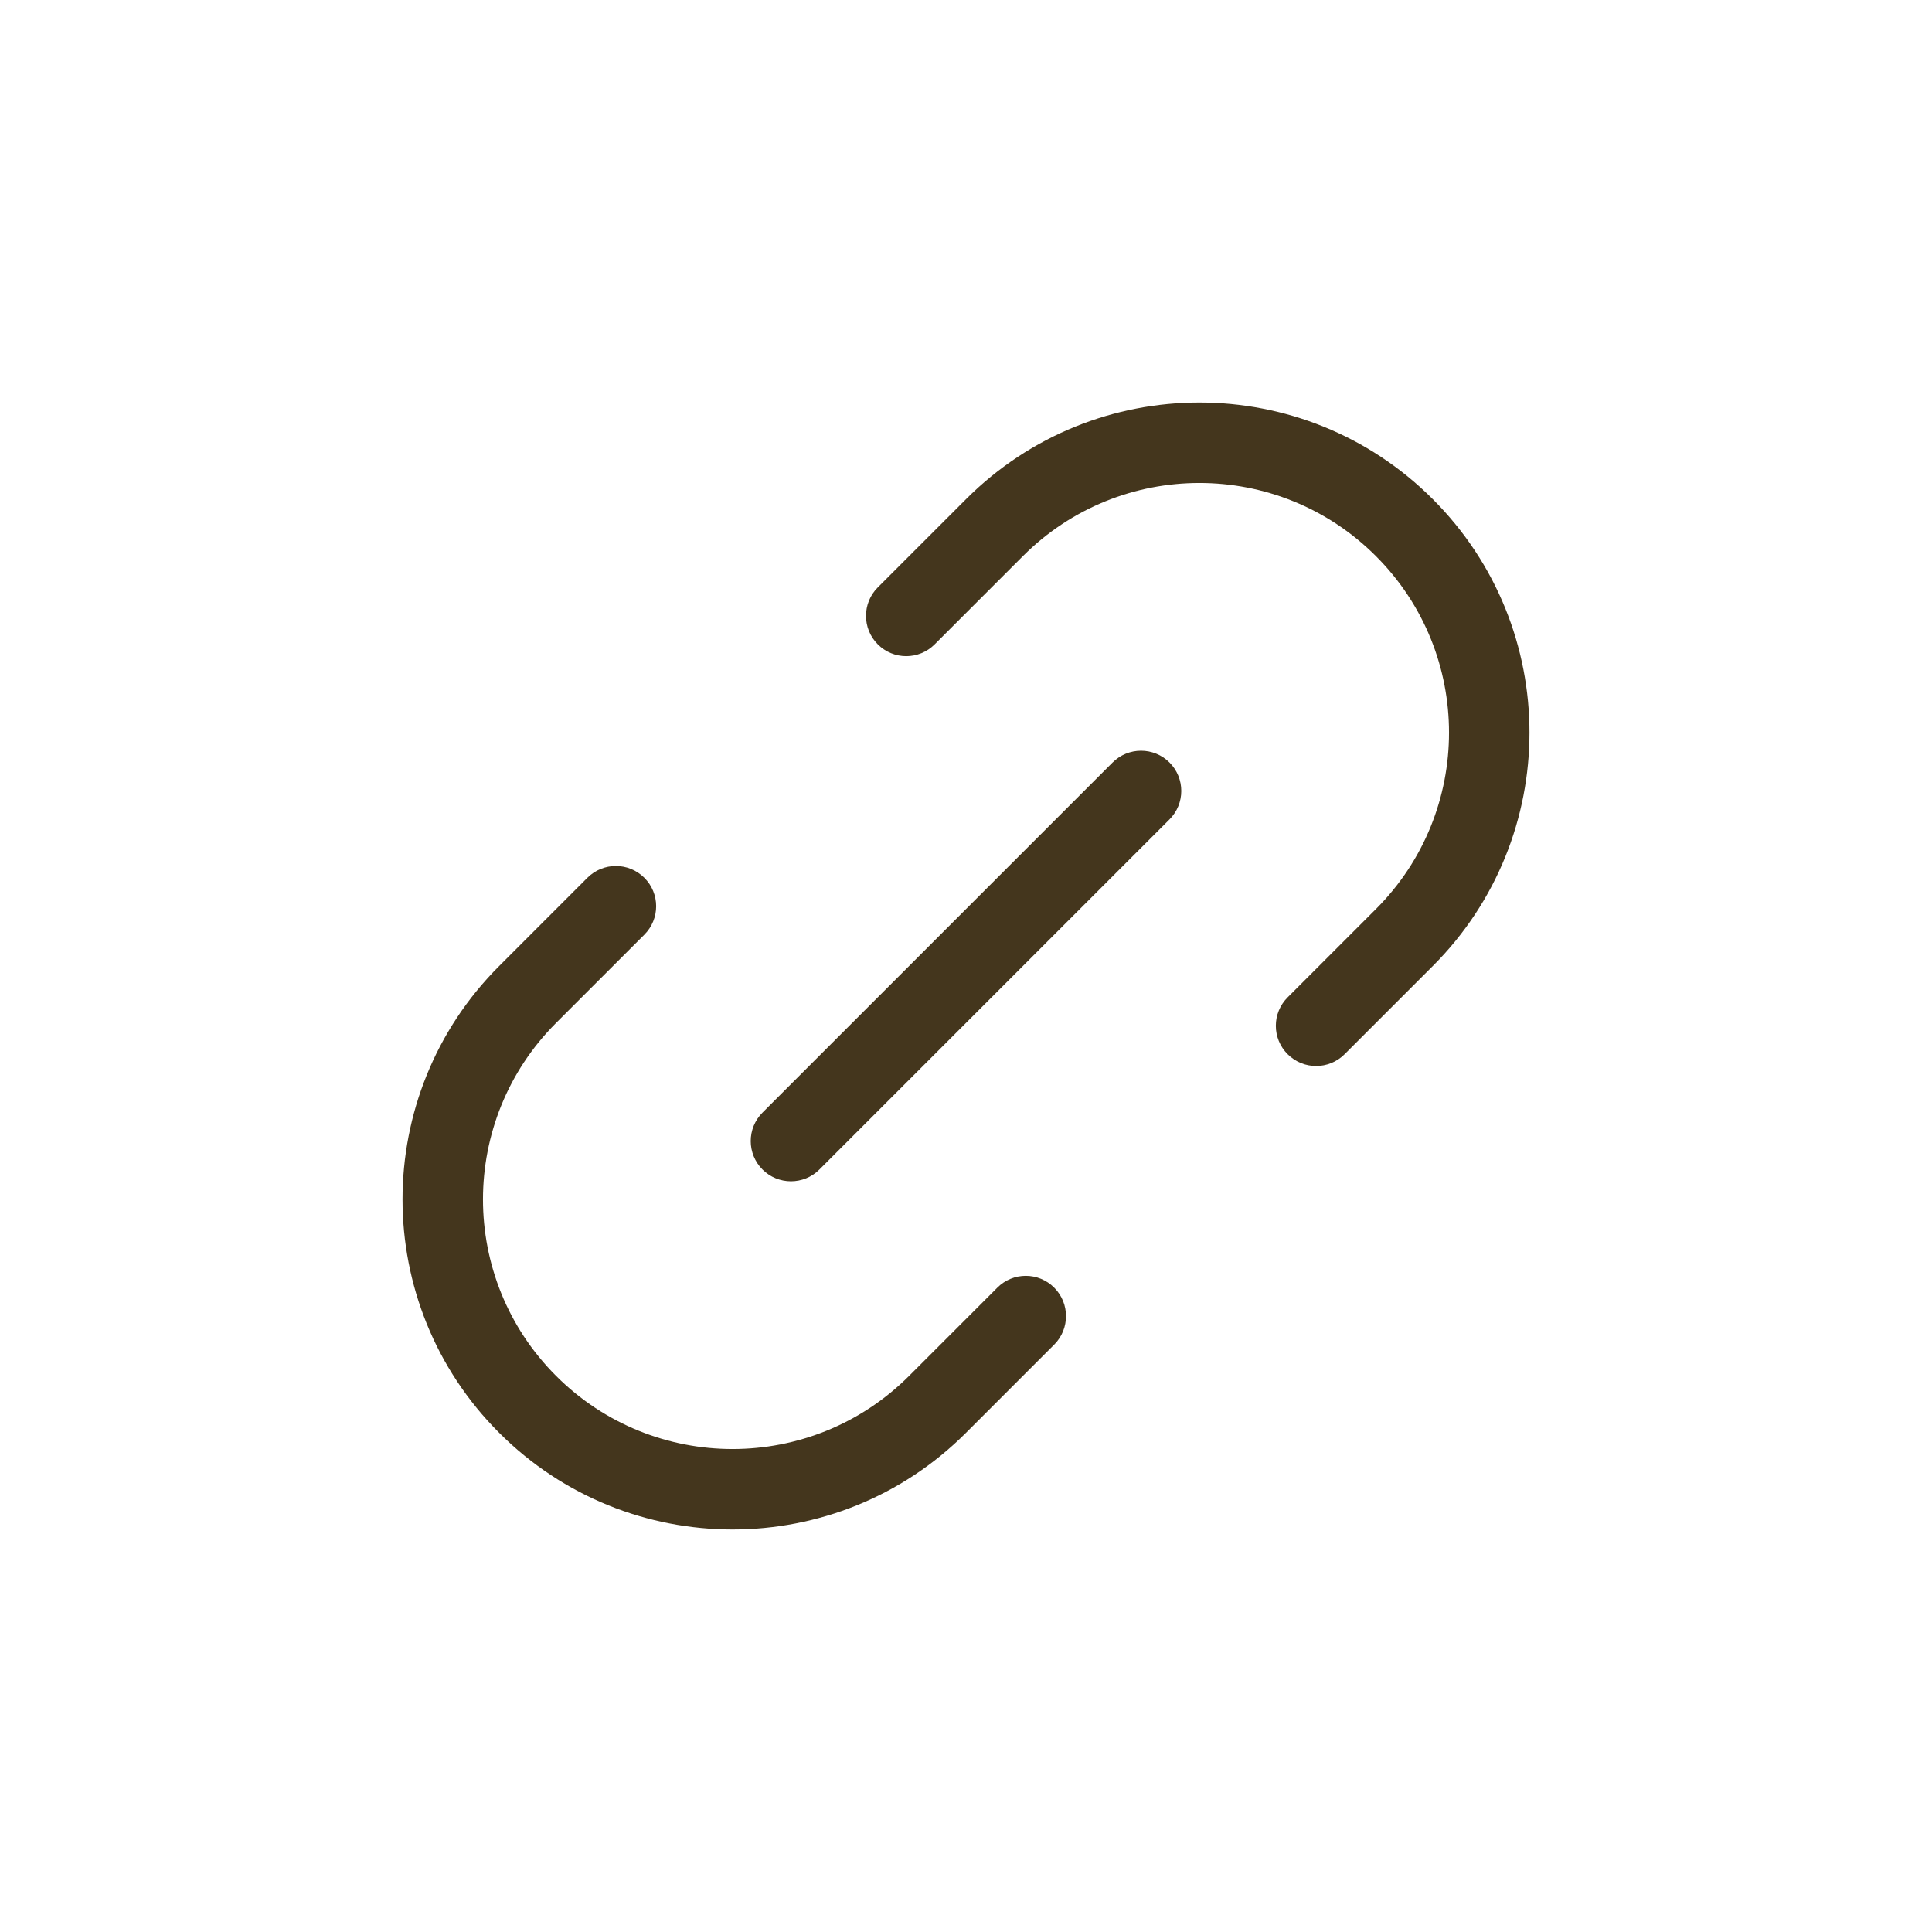 <svg width="24" height="24" viewBox="0 0 24 24" fill="none" xmlns="http://www.w3.org/2000/svg">
<path fill-rule="evenodd" clip-rule="evenodd" d="M12.389 15.996C12.584 15.8 12.901 15.8 13.096 15.996C13.291 16.191 13.291 16.508 13.096 16.703L12 17.799C10.399 19.4 7.802 19.4 6.201 17.799C4.6 16.198 4.6 13.601 6.201 12L7.297 10.904C7.492 10.709 7.809 10.709 8.004 10.904C8.2 11.099 8.2 11.416 8.004 11.611L6.908 12.707C5.697 13.918 5.697 15.881 6.908 17.092C8.119 18.303 10.082 18.303 11.293 17.092L12.389 15.996ZM15.996 13.096C15.8 12.901 15.8 12.584 15.996 12.389L17.092 11.293C18.303 10.082 18.303 8.119 17.092 6.908C15.881 5.697 13.918 5.697 12.707 6.908L11.611 8.004C11.416 8.2 11.099 8.2 10.904 8.004C10.709 7.809 10.709 7.492 10.904 7.297L12 6.201C13.601 4.6 16.198 4.6 17.799 6.201C19.4 7.802 19.4 10.399 17.799 12L16.703 13.096C16.508 13.291 16.191 13.291 15.996 13.096ZM14.528 10.179C14.723 9.984 14.723 9.667 14.528 9.472C14.333 9.277 14.016 9.277 13.821 9.472L9.472 13.821C9.277 14.016 9.277 14.333 9.472 14.528C9.667 14.723 9.984 14.723 10.179 14.528L14.528 10.179Z" fill="#44361D"/>
</svg>

